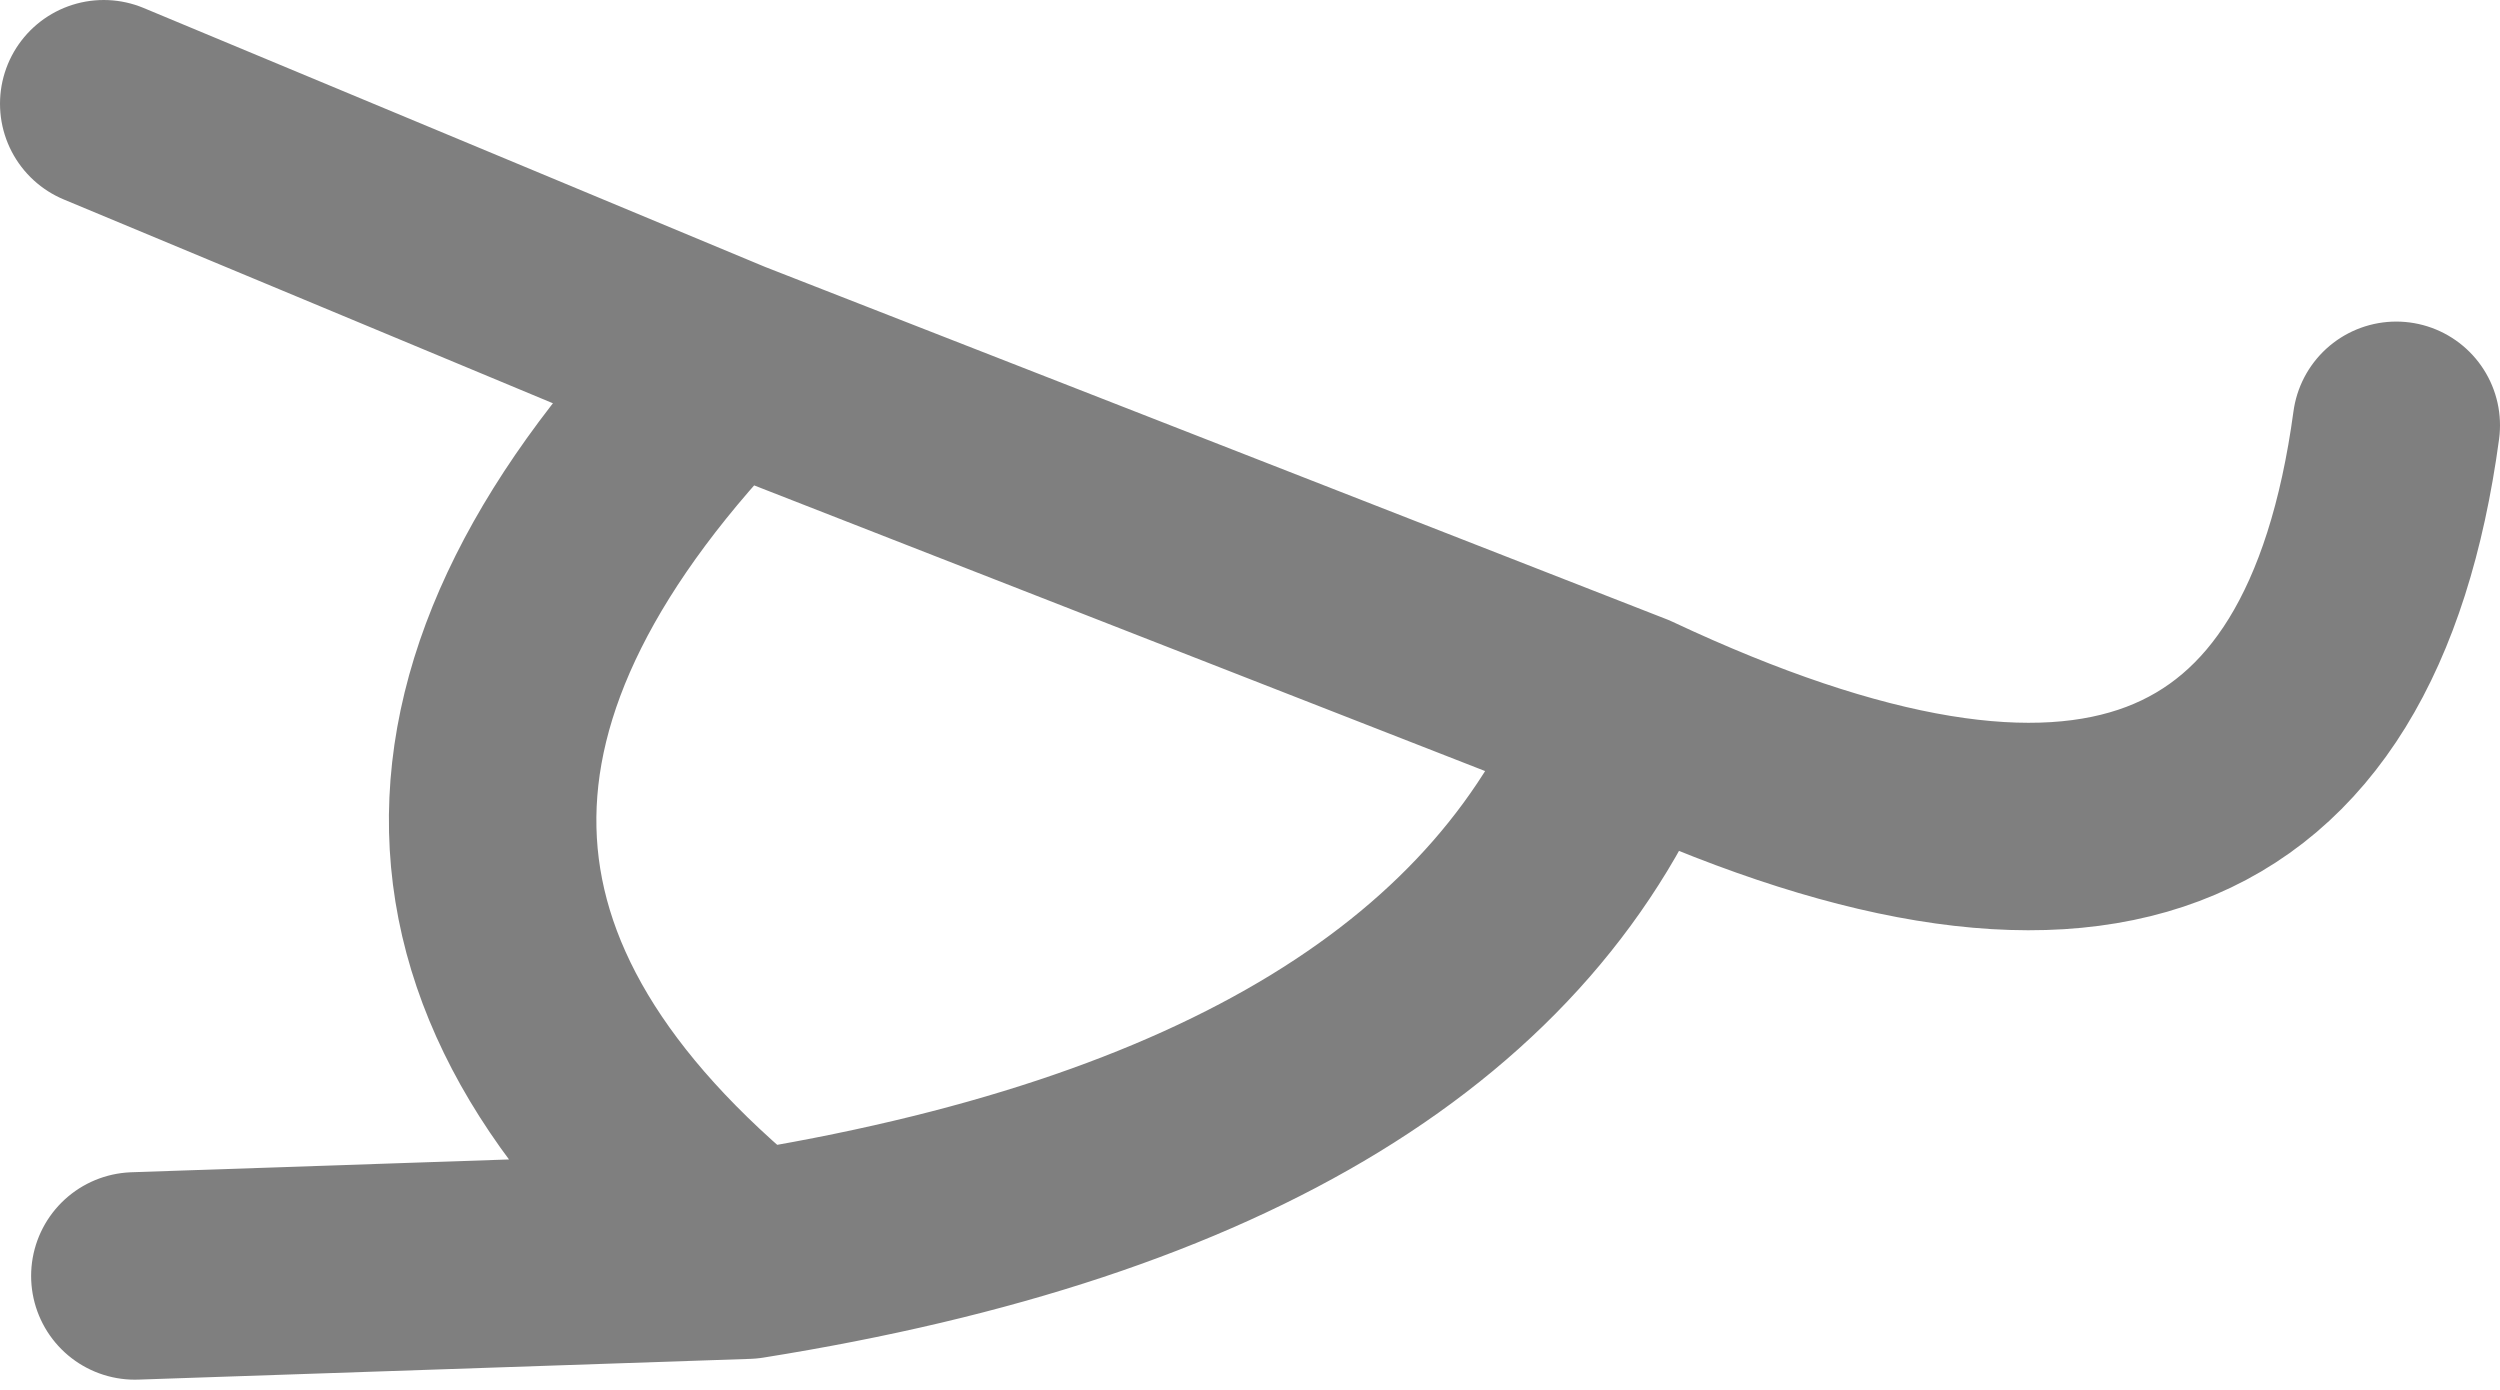 <?xml version="1.0" encoding="UTF-8" standalone="no"?>
<svg xmlns:xlink="http://www.w3.org/1999/xlink" height="6.7px" width="12.05px" xmlns="http://www.w3.org/2000/svg">
  <g transform="matrix(1.0, 0.0, 0.0, 1.0, -382.65, -132.5)">
    <path d="M394.2 134.55 Q393.8 137.5 390.5 135.95 389.7 138.0 386.25 138.55 L383.3 138.65 M383.15 133.0 L386.15 134.25 390.5 135.95 M386.25 138.55 Q383.85 136.6 386.15 134.25" fill="none" stroke="#000000" stroke-linecap="round" stroke-linejoin="round" stroke-opacity="0.502" stroke-width="1.0"/>
  </g>
</svg>
